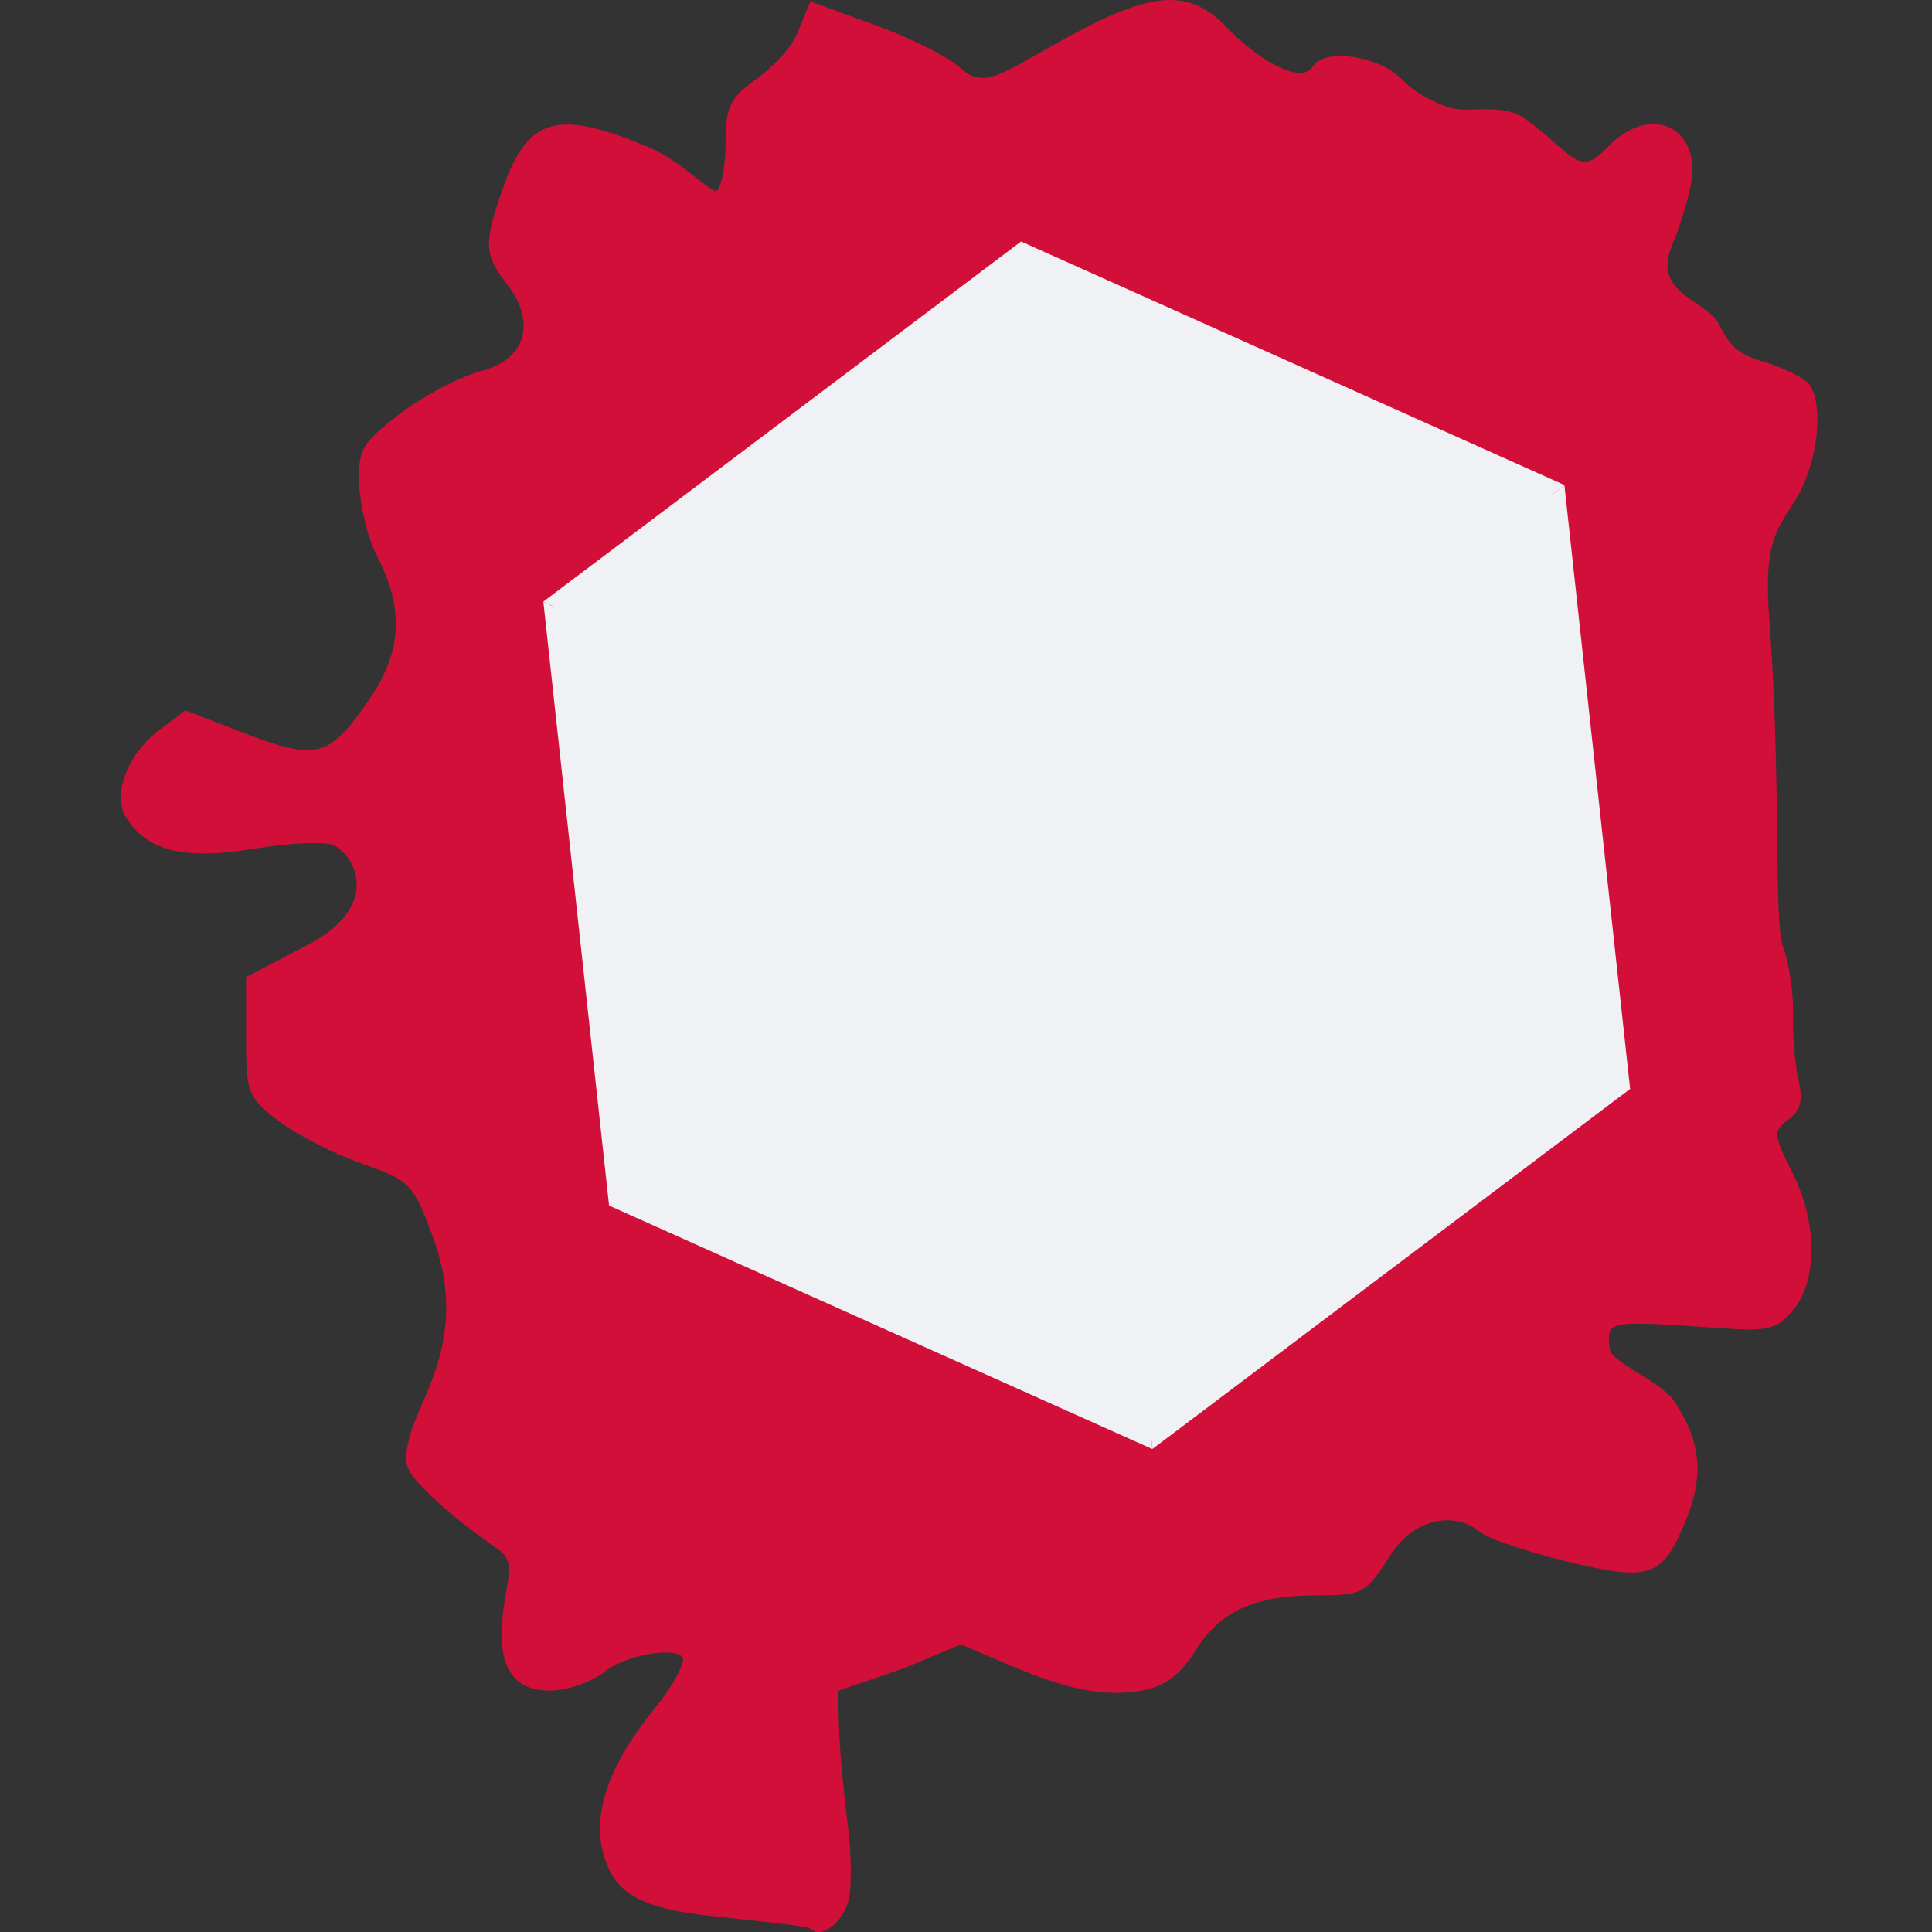 <svg xmlns="http://www.w3.org/2000/svg" width="16" height="16" version="1">
 <rect width="100%" height="100%" fill="#333333" stroke="none"/>
 <path style="fill:#d20f39" d="m 6.712,15.973 c -0.023,-0.024 -0.511,-0.071 -0.819,-0.105 -0.617,-0.068 -0.828,-0.199 -0.908,-0.564 -0.07,-0.324 0.08,-0.72 0.44,-1.159 0.17,-0.208 0.232,-0.365 0.232,-0.399 0,-0.115 -0.453,-0.058 -0.65,0.098 C 4.9,13.93 4.697,14 4.558,14.001 4.233,14.003 4.107,13.784 4.17,13.324 4.209,13.035 4.268,12.929 4.119,12.826 4.023,12.759 3.774,12.581 3.614,12.429 3.341,12.17 3.328,12.136 3.4,11.873 3.486,11.56 3.885,11.057 3.586,10.247 3.422,9.801 3.398,9.777 2.993,9.635 2.761,9.553 2.451,9.394 2.304,9.281 2.051,9.086 2.037,9.05 2.038,8.584 L 2.038,8.092 2.551,7.824 C 3.141,7.516 2.961,7.111 2.771,7.003 2.706,6.967 2.411,6.978 2.11,7.028 1.525,7.125 1.217,7.05 1.042,6.766 0.927,6.579 1.058,6.242 1.323,6.043 L 1.535,5.883 1.979,6.055 C 2.63,6.306 2.719,6.284 3.059,5.791 3.381,5.324 3.303,4.956 3.114,4.587 3.046,4.454 2.984,4.2 2.976,4.022 2.963,3.727 2.992,3.675 3.306,3.431 3.496,3.283 3.806,3.121 3.995,3.07 4.379,2.966 4.427,2.645 4.198,2.351 4.009,2.109 4.005,2.02 4.161,1.569 4.369,0.967 4.615,0.898 5.385,1.225 c 0.26,0.111 0.507,0.38 0.549,0.354 0.041,-0.026 0.075,-0.203 0.075,-0.394 0,-0.298 0.035,-0.372 0.245,-0.523 C 6.389,0.565 6.547,0.41 6.605,0.269 l 0.107,-0.257 0.534,0.195 c 0.294,0.107 0.607,0.264 0.697,0.348 0.217,0.205 0.364,0.038 0.967,-0.284 0.653,-0.349 0.951,-0.359 1.254,-0.04 0.227,0.239 0.607,0.484 0.709,0.319 0.096,-0.156 0.556,-0.086 0.741,0.111 0.098,0.105 0.295,0.213 0.437,0.24 0.143,0.027 0.405,-0.045 0.583,0.085 0.394,0.287 0.437,0.492 0.674,0.238 0.31,-0.333 0.709,-0.224 0.709,0.193 0,0.11 -0.078,0.392 -0.174,0.625 -0.159,0.386 0.281,0.443 0.387,0.634 0.077,0.139 0.117,0.244 0.348,0.311 0.191,0.056 0.376,0.147 0.411,0.202 0.118,0.187 0.061,0.655 -0.115,0.942 -0.16,0.261 -0.27,0.349 -0.222,0.992 0.104,1.369 0.031,2.499 0.117,2.726 0.048,0.126 0.084,0.375 0.08,0.554 -0.004,0.178 0.017,0.424 0.046,0.546 0.039,0.163 0.016,0.249 -0.084,0.323 -0.129,0.095 -0.127,0.12 0.029,0.43 0.209,0.414 0.216,0.891 0.016,1.14 -0.128,0.159 -0.209,0.183 -0.531,0.162 -1.04,-0.07 -1.012,-0.074 -0.996,0.161 0.008,0.118 0.421,0.27 0.533,0.435 0.226,0.335 0.253,0.621 0.096,1 -0.192,0.464 -0.293,0.498 -0.98,0.332 -0.334,-0.081 -0.663,-0.193 -0.731,-0.251 -0.18,-0.15 -0.523,-0.137 -0.743,0.213 -0.186,0.297 -0.222,0.317 -0.572,0.318 -0.45,3.97e-4 -0.796,0.074 -1.031,0.457 -0.116,0.189 -0.248,0.292 -0.419,0.327 -0.354,0.071 -0.689,-0.022 -1.14,-0.214 l -0.385,-0.164 -0.459,0.193 -0.559,0.193 0.01,0.317 c 0.005,0.175 0.037,0.52 0.069,0.767 0.033,0.247 0.037,0.538 0.01,0.646 -0.047,0.19 -0.227,0.327 -0.314,0.24 z"/>
 <path style="fill:#eff1f5" d="M 8.455,2.125 4.582,5.045 v 0.003 L 5.115,9.942 9.521,11.917 13.394,8.996 12.862,4.103 v -0.003 z"/>
 <path style="fill:#eff1f5" d="M 12.956,4.02 9,7.003 9.544,12 13.5,9.018 Z"/>
 <path style="fill:#eff1f5" d="M 8.456,2 4.5,4.982 l 3.597e-4,0.003 4.5,2.018 3.956,-2.983 -3.6e-4,-0.003 z"/>
 <path style="fill:#eff1f5" d="m 4.5,4.986 0.544,4.998 4.5,2.017 L 9,7.003 Z"/>
</svg>

